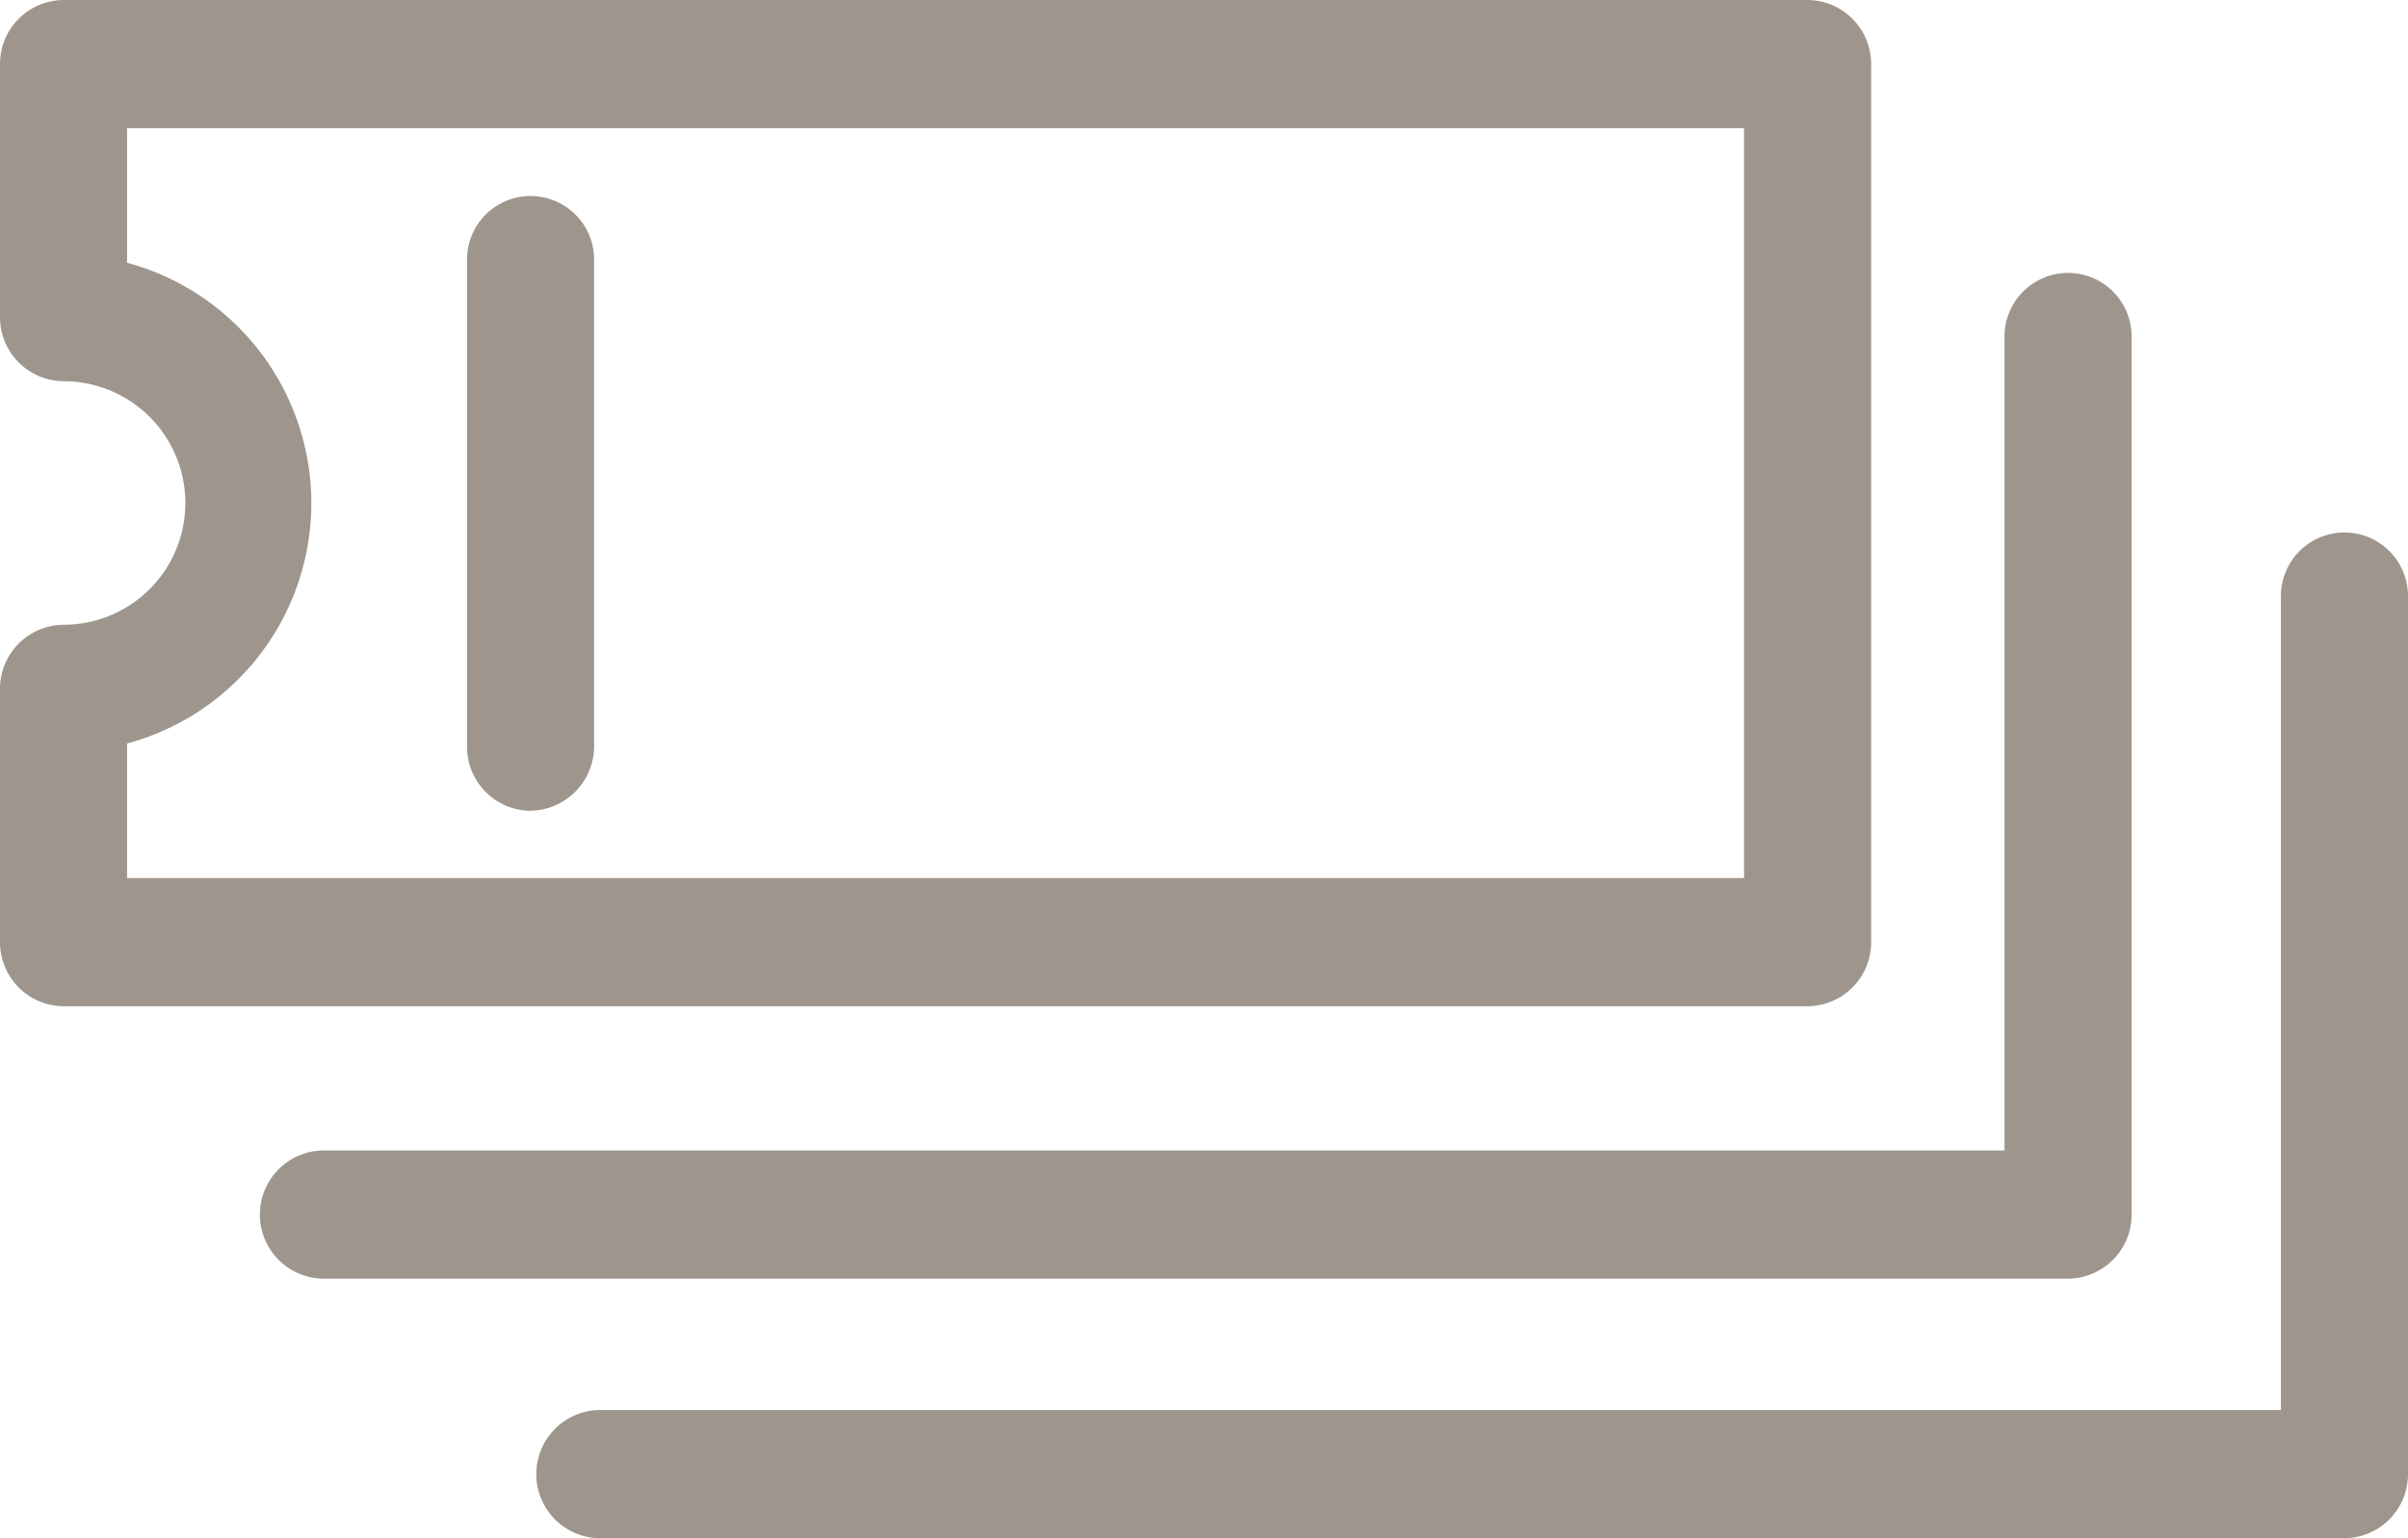 <svg xmlns="http://www.w3.org/2000/svg" viewBox="0 0 36 23">
  <defs>
    <style>
      .cls-1 {
        fill: #9e968d;
      }
    </style>
  </defs>
  <g id="iconTicket" transform="translate(-37 -713)">
    <path id="Path_2286" data-name="Path 2286" class="cls-1" d="M15.65,15.3a.957.957,0,0,1-.95-.958V7.058a.95.95,0,1,1,1.9,0v7.235A.969.969,0,0,1,15.65,15.3Z" transform="translate(29.282 709.823)"/>
    <path id="Path_2287" data-name="Path 2287" class="cls-1" d="M27.024,15.046H.95A.957.957,0,0,1,0,14.088V10.3a.957.957,0,0,1,.95-.958A1.821,1.821,0,0,0,.95,5.7.957.957,0,0,1,0,4.744V.958A.957.957,0,0,1,.95,0H27.024a.957.957,0,0,1,.95.958V14.088A.957.957,0,0,1,27.024,15.046ZM1.9,13.129H26.074V1.917H1.9V3.929a3.722,3.722,0,0,1,0,7.188Z" transform="translate(37 713)"/>
    <path id="Path_2288" data-name="Path 2288" class="cls-1" d="M35.224,23.546H9.15a.958.958,0,0,1,0-1.917H34.274V9.458a.95.95,0,1,1,1.9,0V22.588A.957.957,0,0,1,35.224,23.546Z" transform="translate(32.694 708.573)"/>
    <path id="Path_2289" data-name="Path 2289" class="cls-1" d="M43.924,31.646H17.85a.958.958,0,0,1,0-1.917H42.974V17.558a.95.95,0,1,1,1.9,0V30.688A.957.957,0,0,1,43.924,31.646Z" transform="translate(28.126 704.354)"/>
  </g>
</svg>
